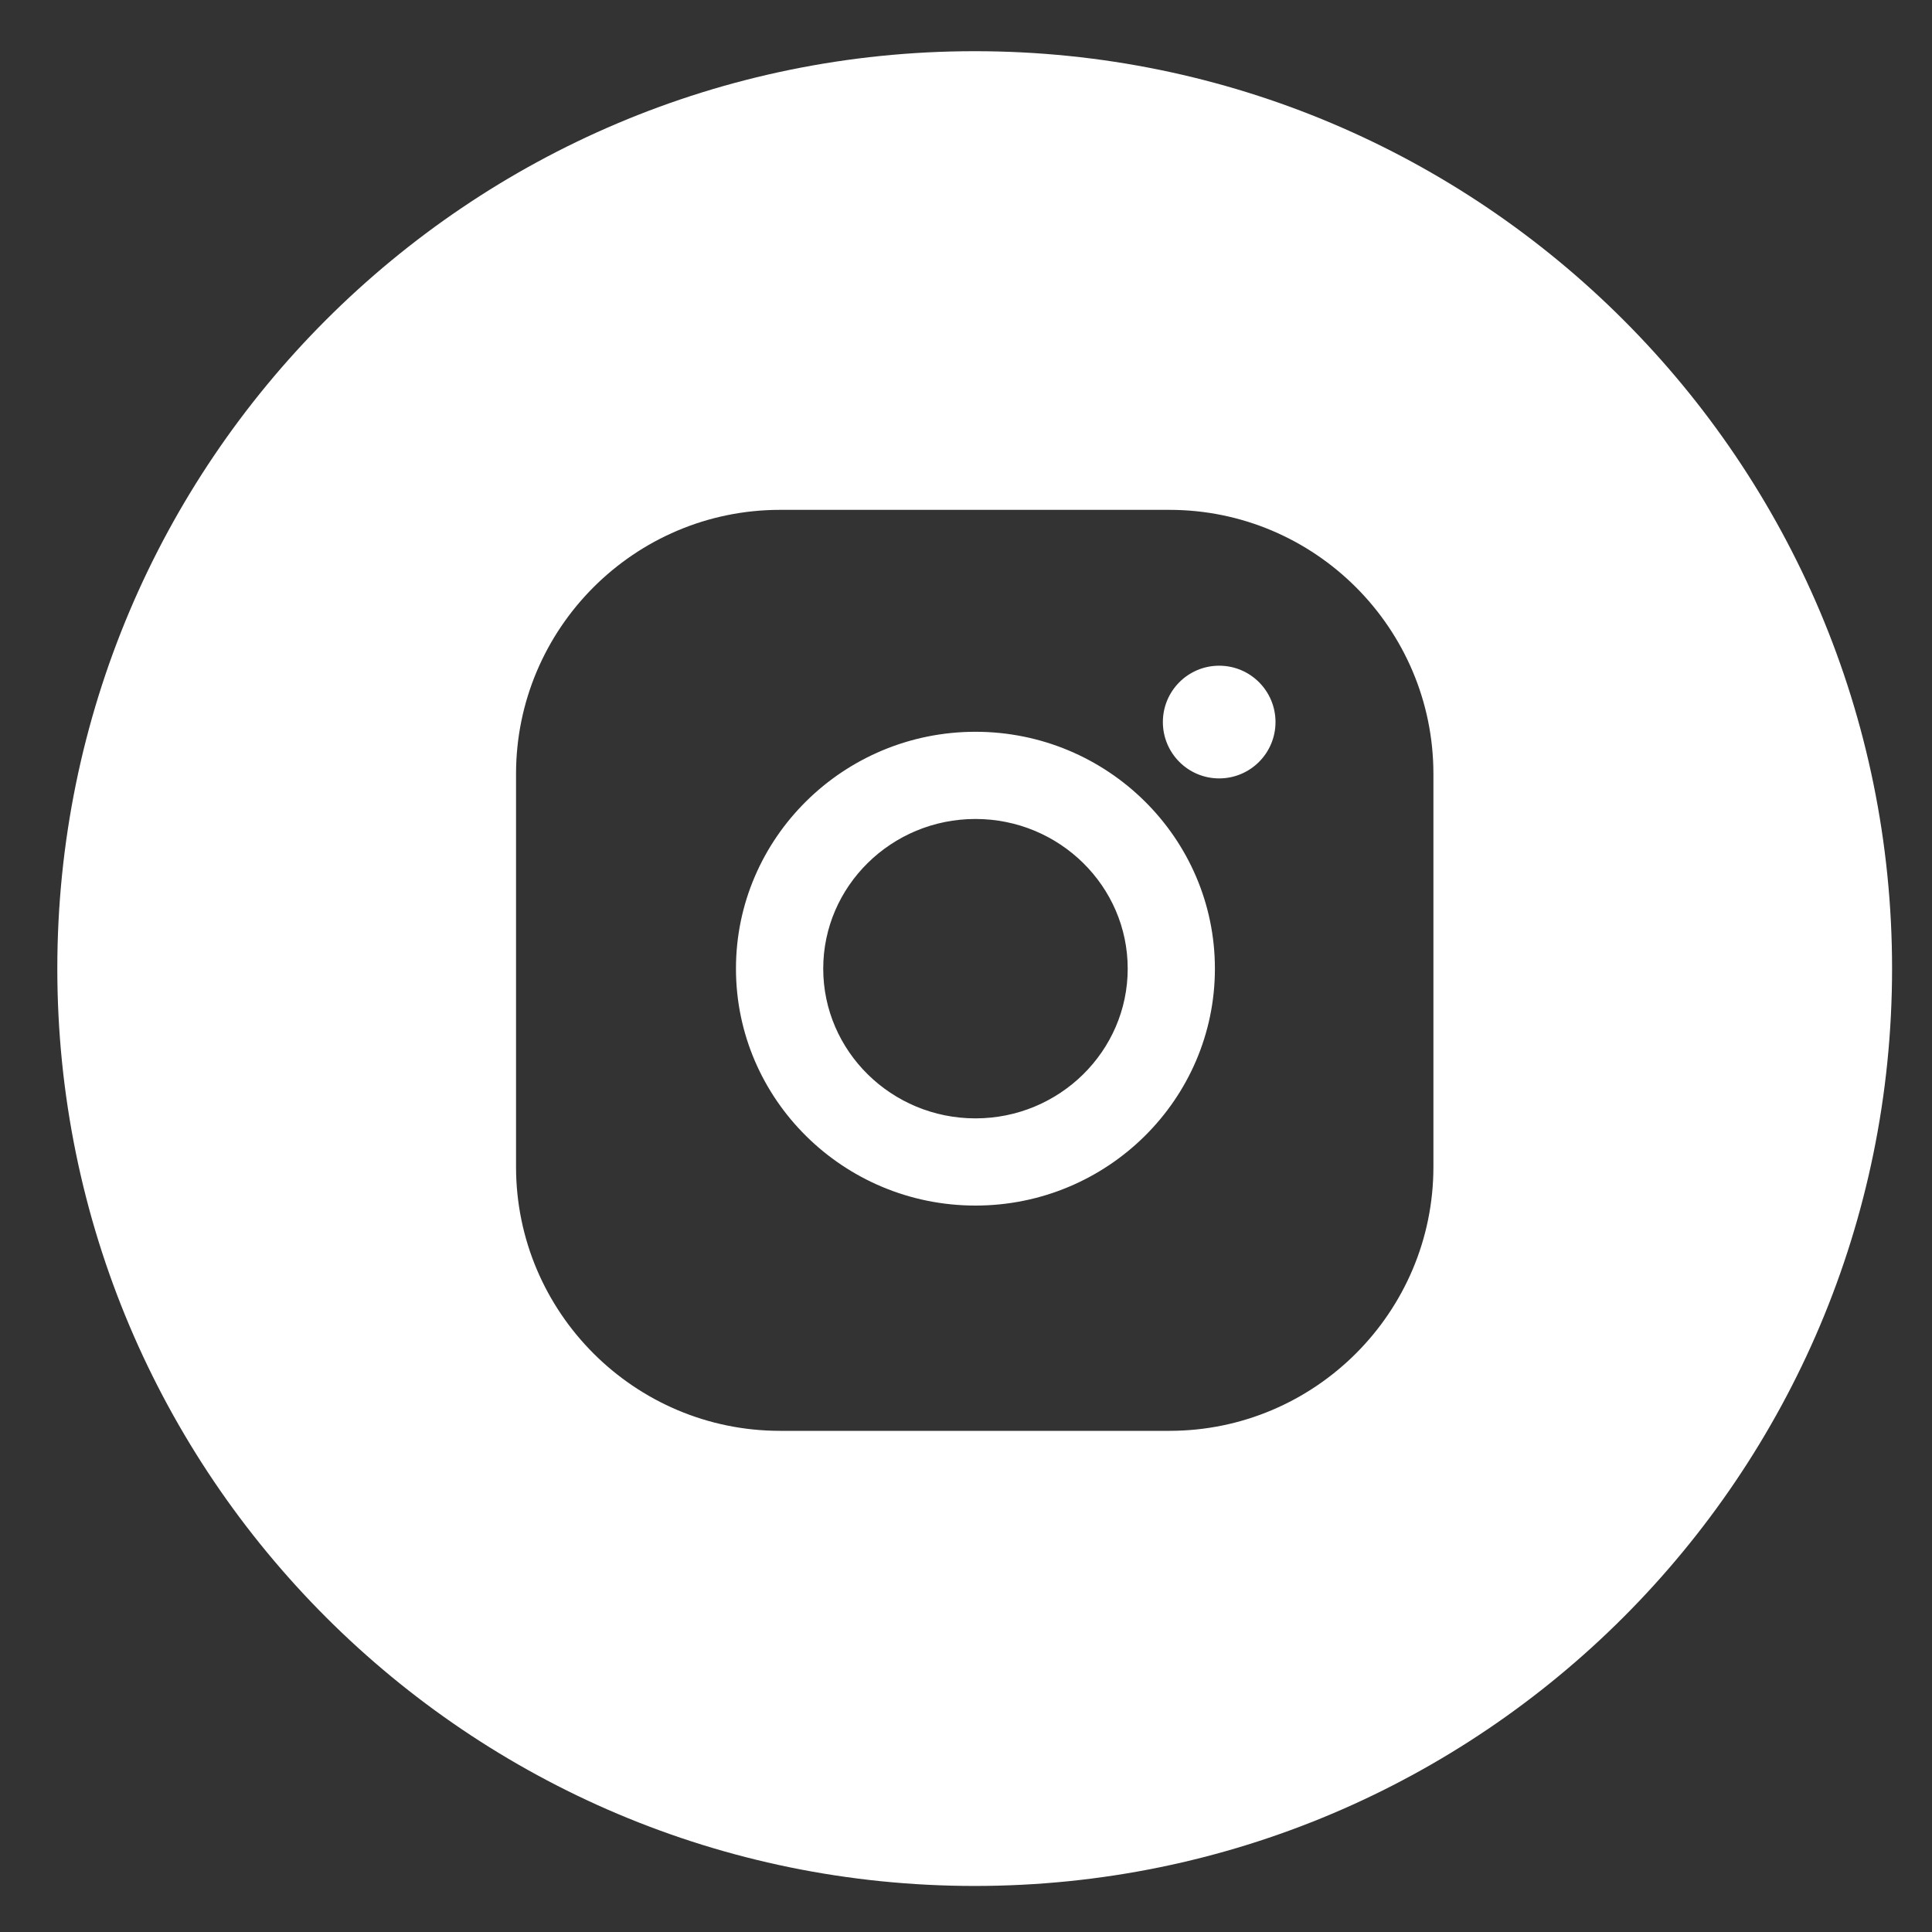 <svg width="30" height="30" viewBox="0 0 30 30" fill="none" xmlns="http://www.w3.org/2000/svg">
<rect x="0" y="0" width="30" height="30" fill="#333333" stroke="none"/>
<path fill-rule="evenodd" clip-rule="evenodd" d="M15.135 29.285C23.003 29.285 29.38 22.907 29.38 15.04C29.38 7.173 23.003 0.795 15.135 0.795C7.268 0.795 0.89 7.173 0.89 15.04C0.89 22.907 7.268 29.285 15.135 29.285ZM8.013 12.018C8.013 9.757 9.852 7.917 12.113 7.917H18.158C20.419 7.917 22.258 9.757 22.258 12.018V18.118C22.258 20.378 20.419 22.218 18.158 22.218H12.113C9.852 22.218 8.013 20.378 8.013 18.118V12.018ZM11.428 15.041C11.428 13.013 13.097 11.363 15.147 11.363C17.197 11.363 18.865 13.013 18.865 15.041C18.865 17.07 17.197 18.72 15.147 18.72C13.096 18.72 11.428 17.07 11.428 15.041ZM12.783 15.041C12.783 16.323 13.843 17.366 15.147 17.366C16.45 17.366 17.511 16.323 17.511 15.041C17.511 13.76 16.45 12.717 15.147 12.717C13.843 12.717 12.783 13.76 12.783 15.041ZM18.931 12.087C19.415 12.087 19.806 11.695 19.806 11.212C19.806 10.729 19.415 10.337 18.931 10.337C18.448 10.337 18.057 10.729 18.057 11.212C18.057 11.695 18.448 12.087 18.931 12.087Z" fill="white"/>
</svg>
